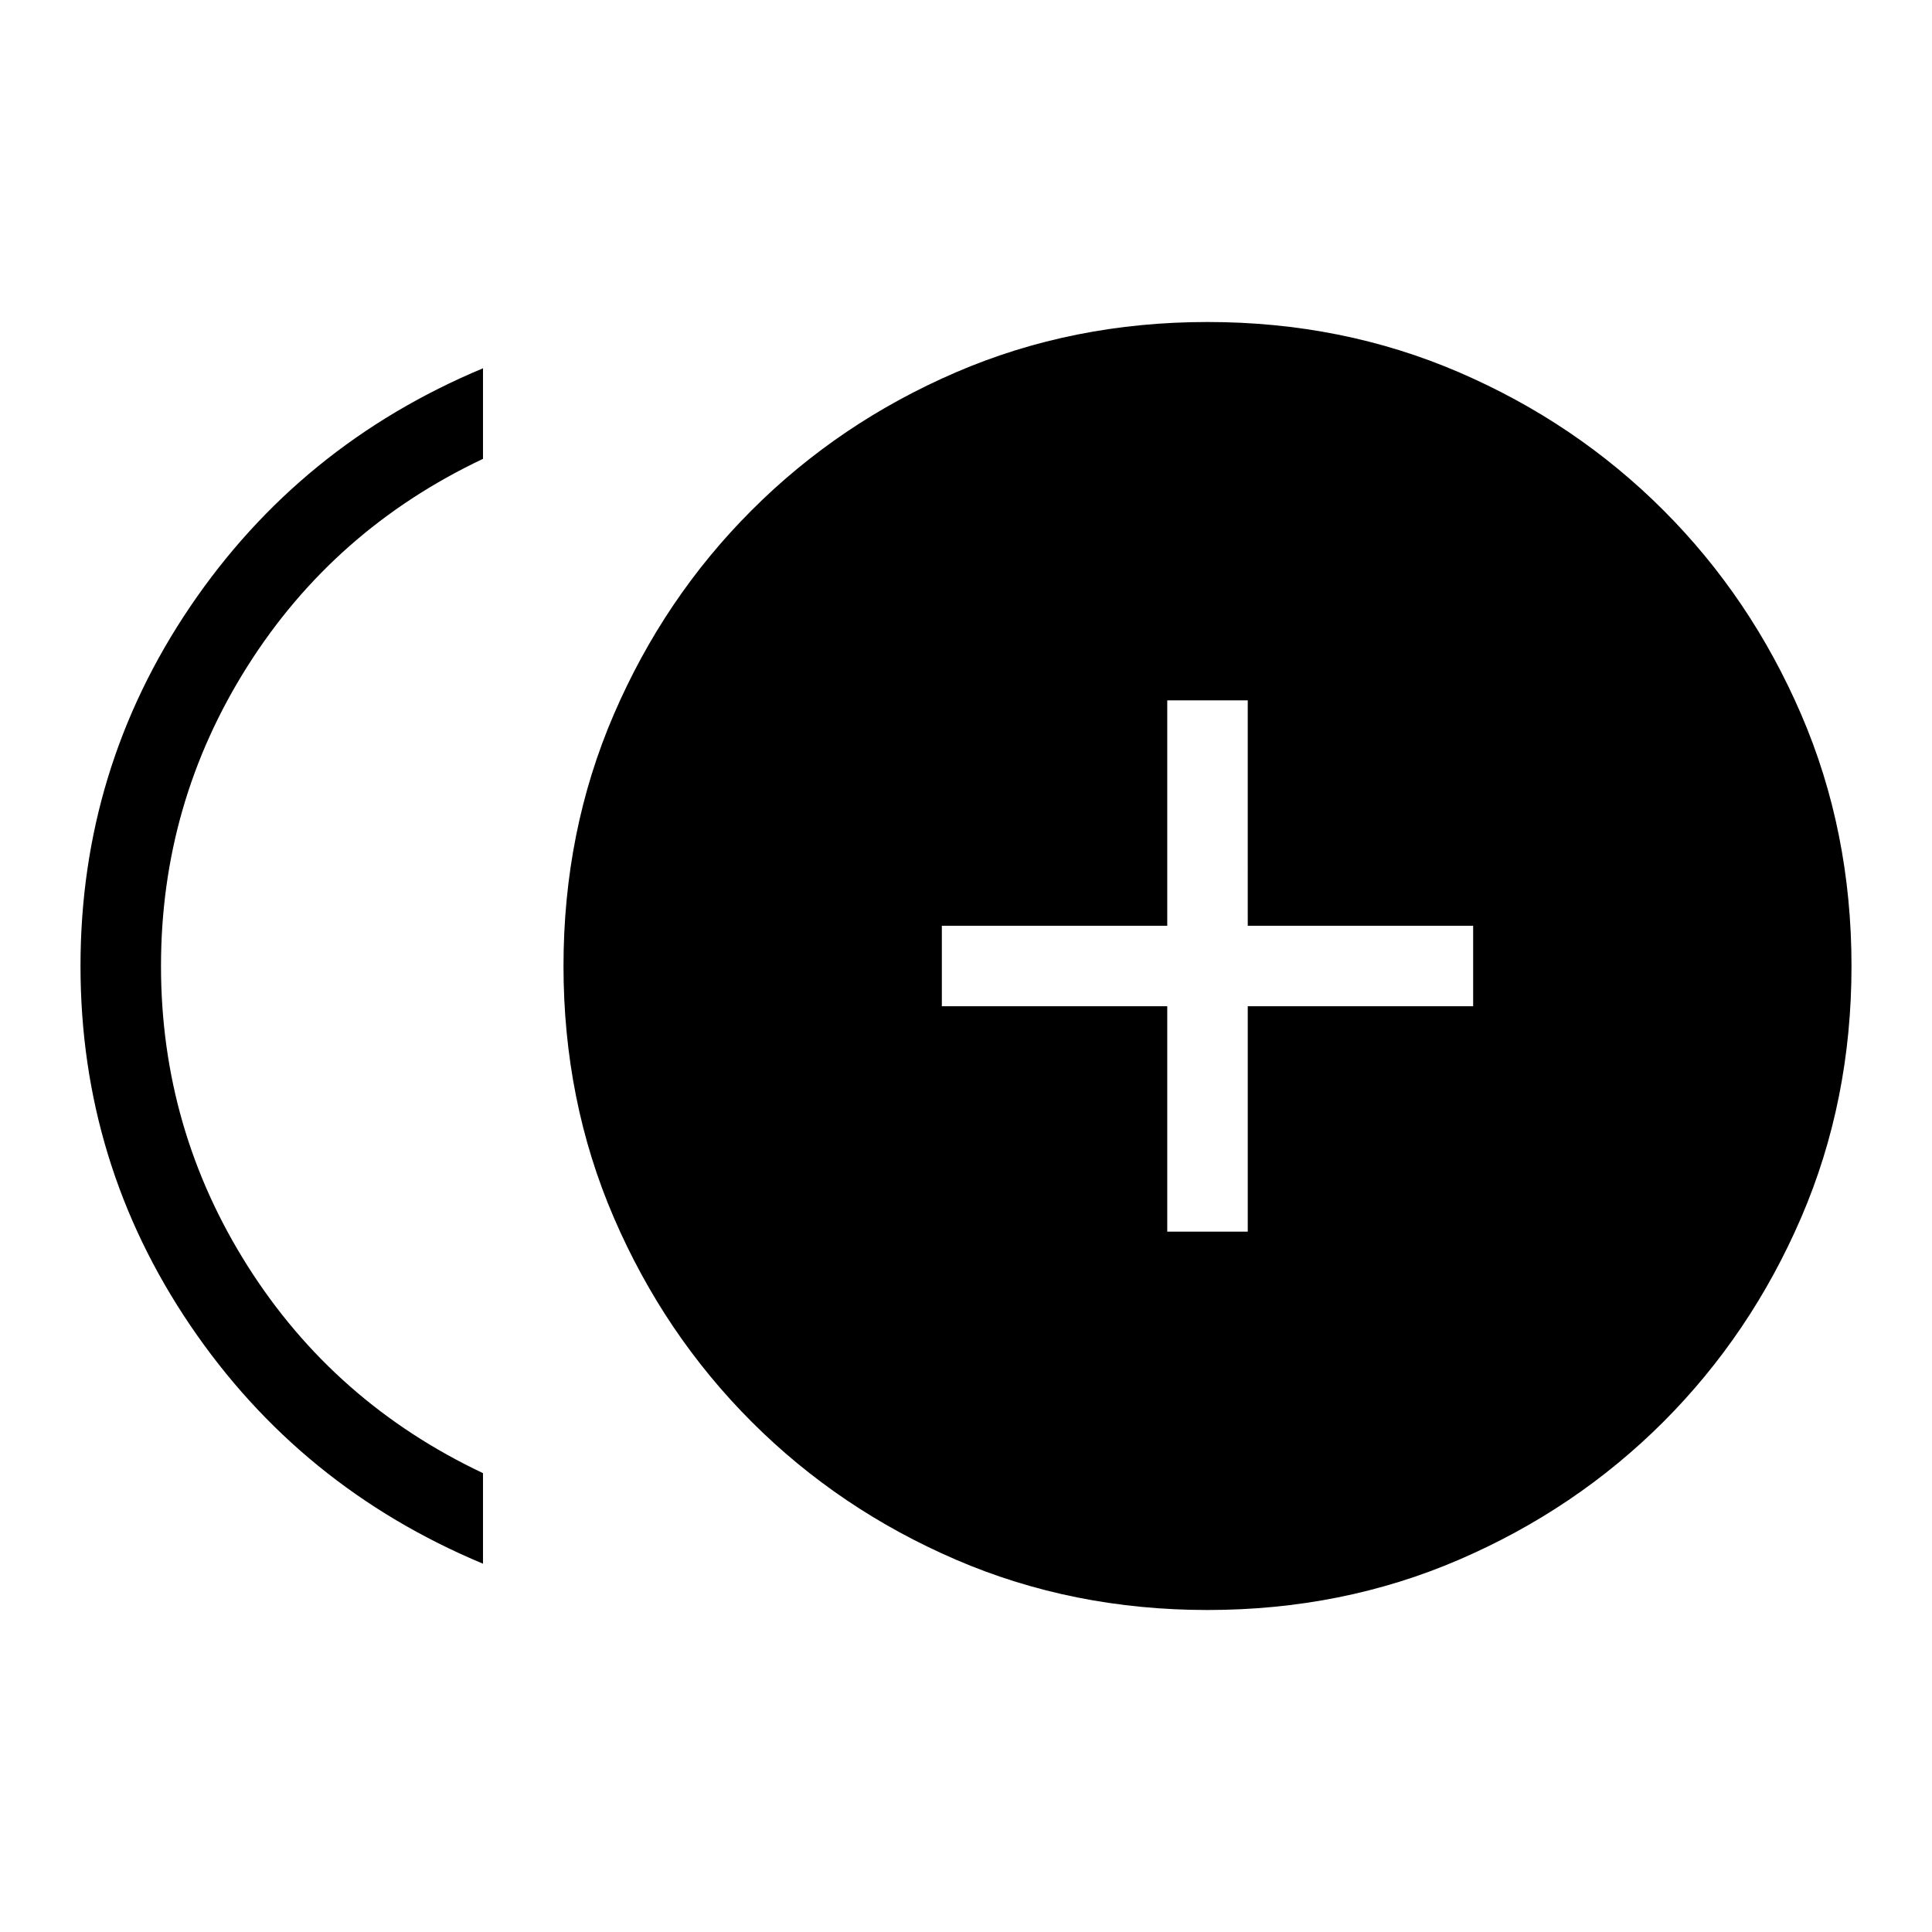 <svg xmlns="http://www.w3.org/2000/svg" height="24" width="24"><path d="M14.5 15.3h1v-2.8h2.8v-1h-2.8V8.7h-1v2.8h-2.8v1h2.8ZM6 19.425q-2.275-.95-3.638-2.963Q1 14.45 1 12q0-2.45 1.362-4.463Q3.725 5.525 6 4.575V5.7q-1.85.875-2.925 2.575Q2 9.975 2 12q0 2.025 1.075 3.725Q4.15 17.425 6 18.3ZM15 20q-1.675 0-3.125-.625t-2.537-1.712q-1.088-1.088-1.713-2.538Q7 13.675 7 12t.625-3.125q.625-1.45 1.713-2.537 1.087-1.088 2.537-1.713T15 4q1.675 0 3.125.625t2.538 1.713q1.087 1.087 1.712 2.537T23 12q0 1.675-.625 3.125t-1.712 2.538q-1.088 1.087-2.538 1.712Q16.675 20 15 20Z"/></svg>